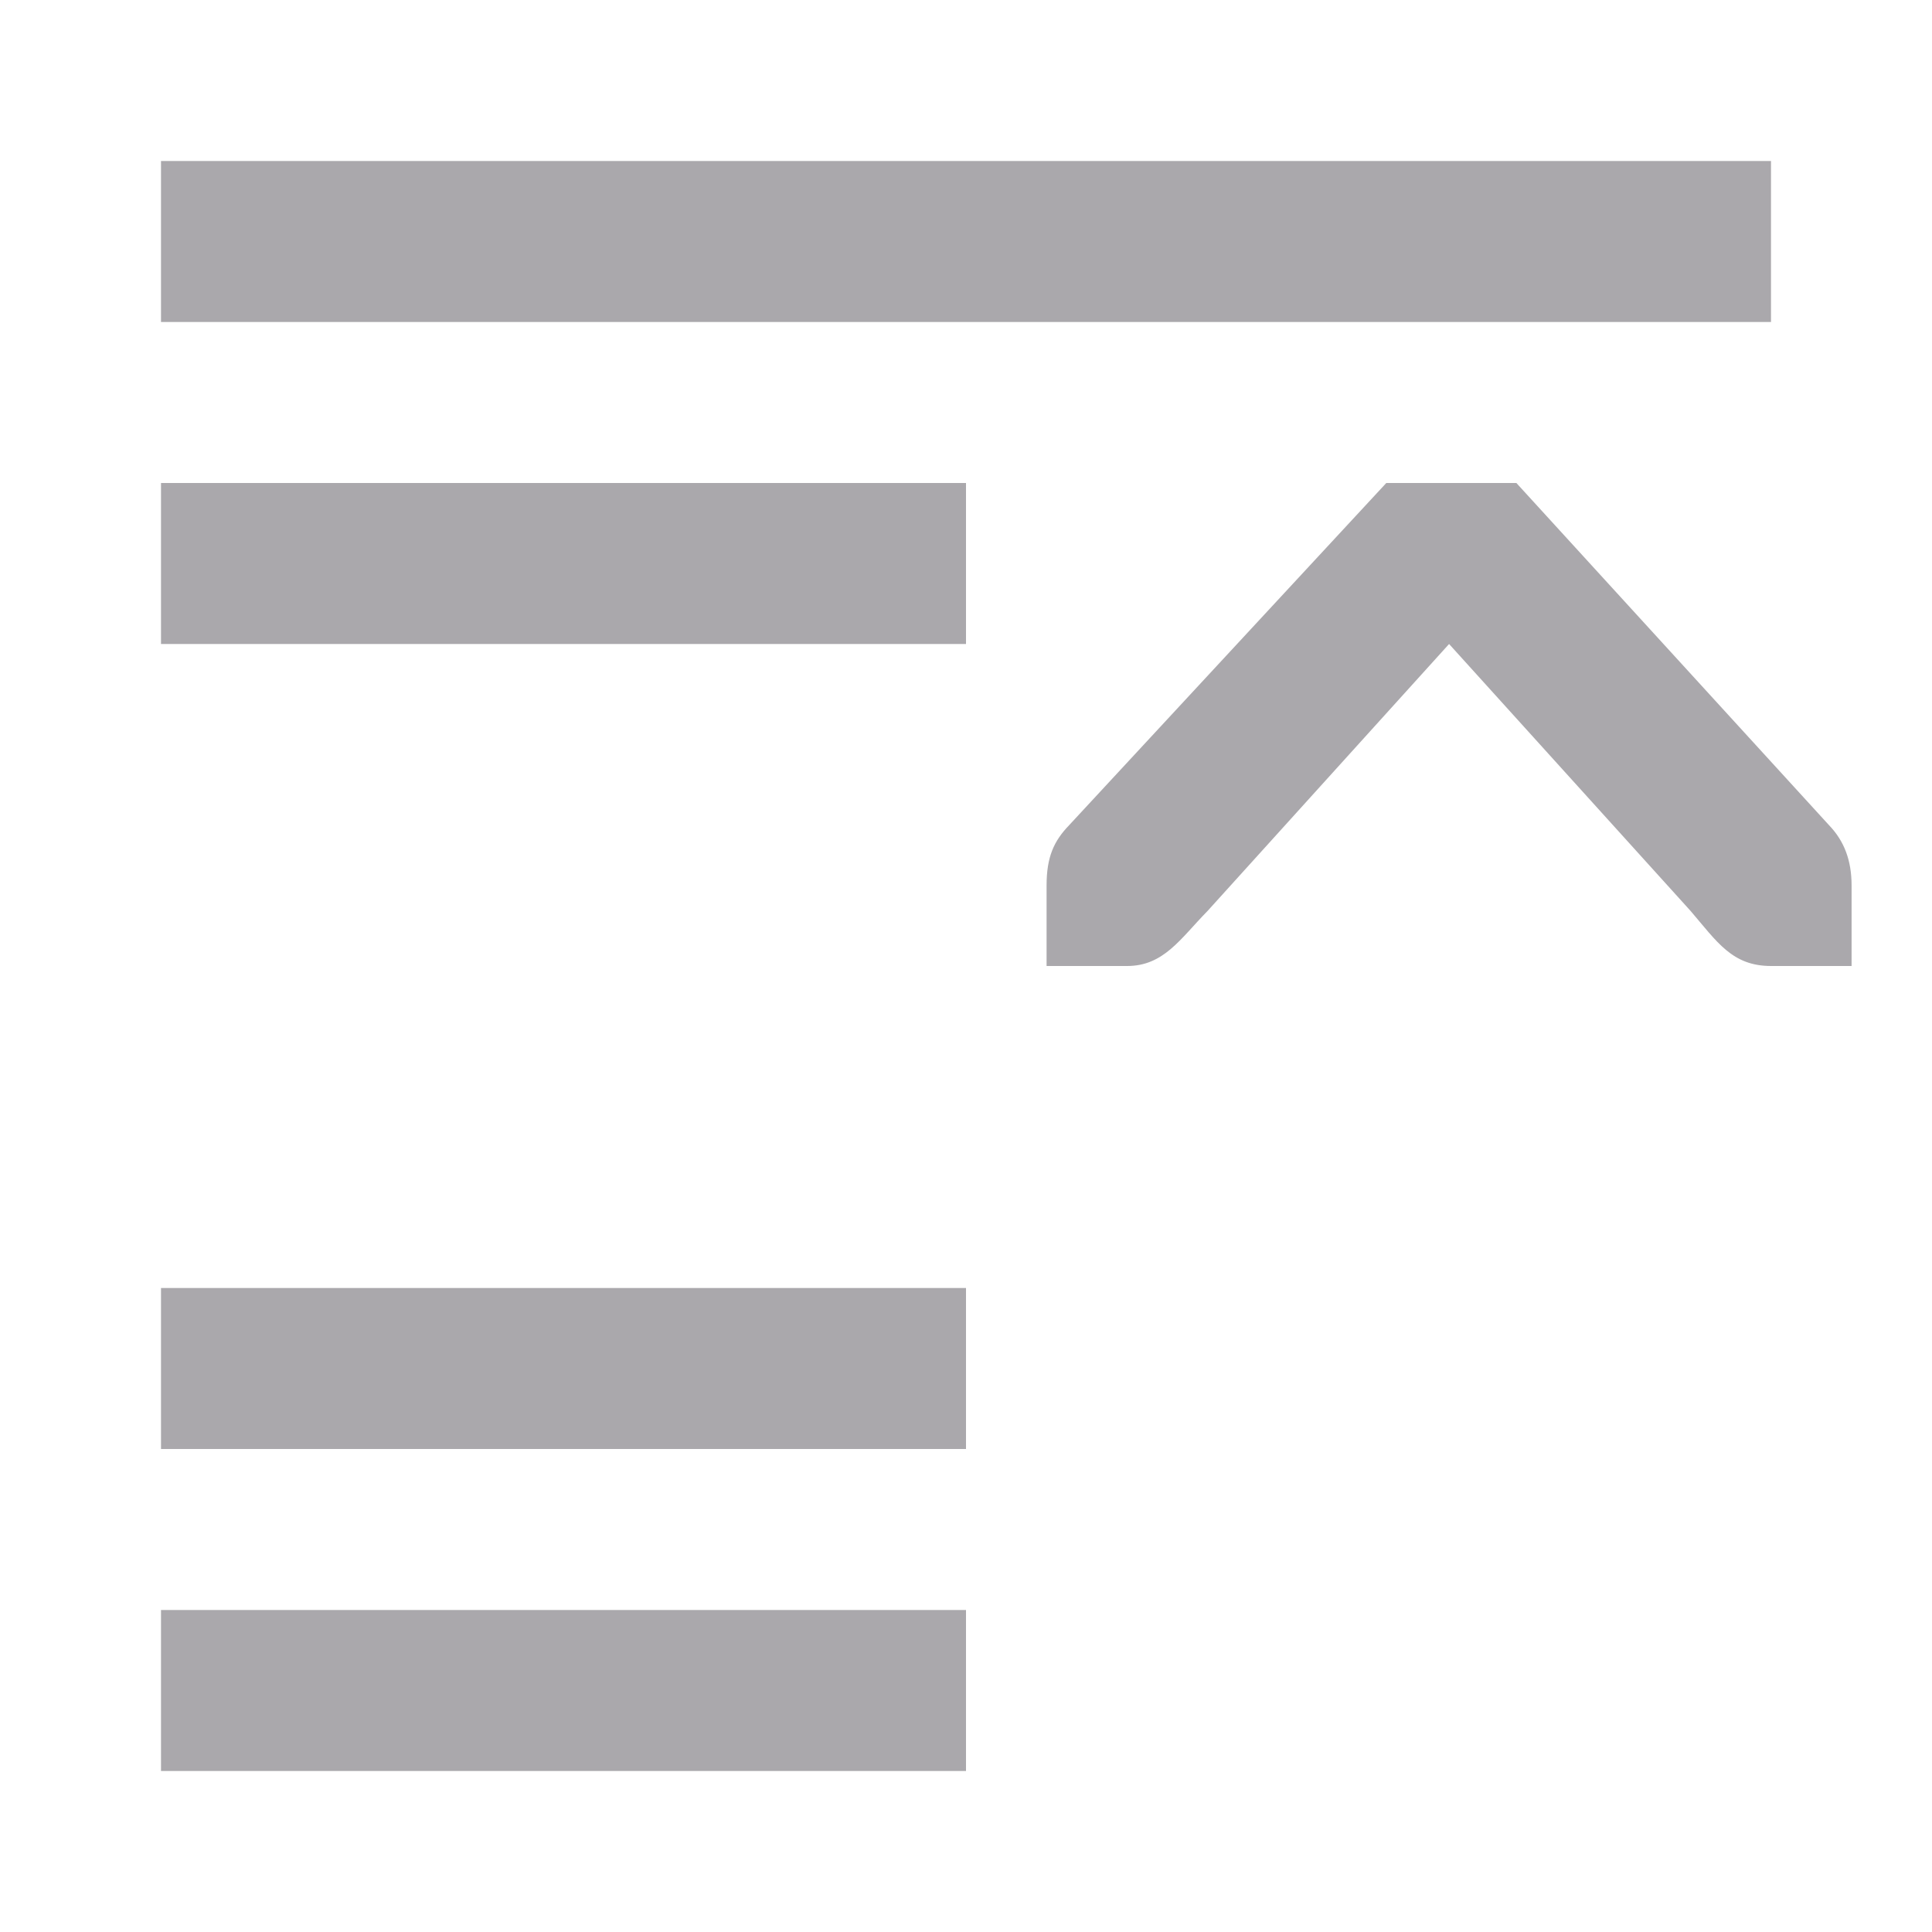 <svg viewBox="0 0 24 24" xmlns="http://www.w3.org/2000/svg"><path d="m2 2v2h20v-2zm0 4v2h10v-2zm15.221 0-3.939 4.25c-.191.198-.281.396-.281.75v.588.412h1c.456 0 .661-.338 1-.684l3-3.316 3 3.316c.331.386.516.684 1 .684h1v-.412-.588c0-.309-.09-.552-.281-.75l-3.883-4.25zm-15.221 10v2h10v-2zm0 4v2h10v-2z" fill="#aaa8ac"/></svg>